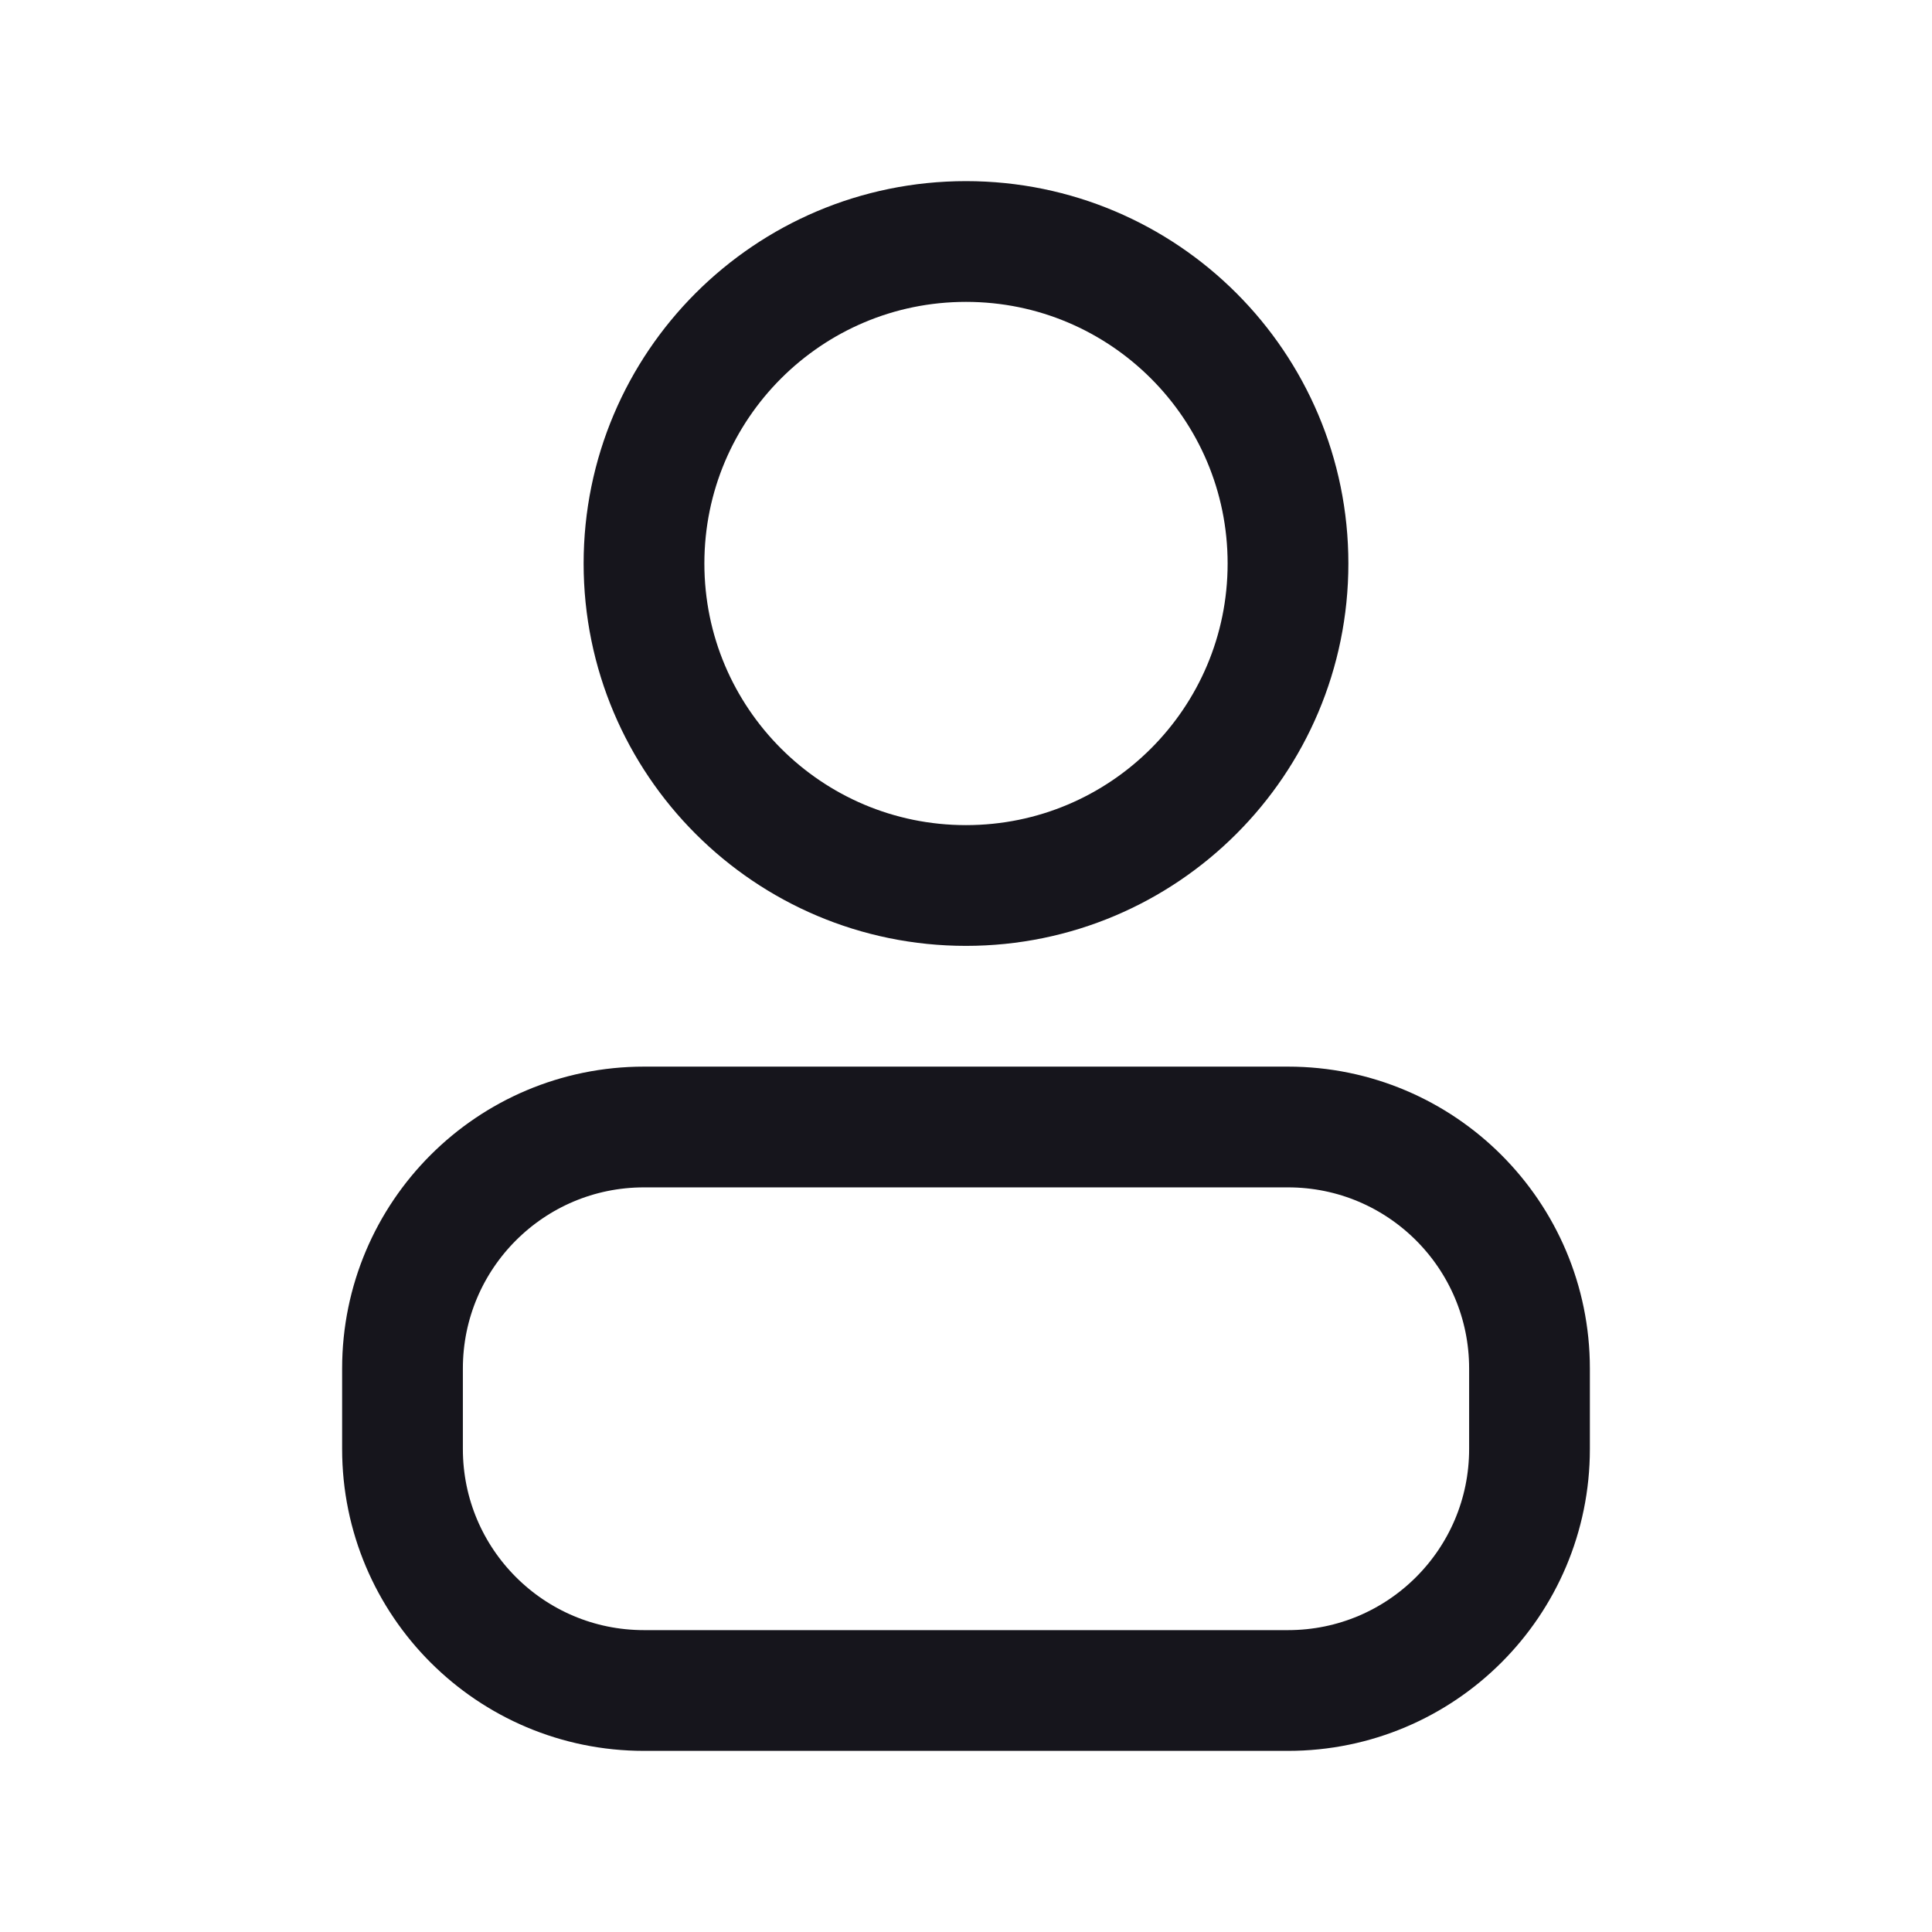<svg viewBox="0 0 24 24" fill="none" stroke="#16151C" xmlns="http://www.w3.org/2000/svg">
<path d="M16 7C16 9.209 14.209 11 12 11C9.791 11 8 9.209 8 7C8 4.791 9.791 3 12 3C14.209 3 16 4.791 16 7Z" stroke-width="1.5" stroke-linecap="round" stroke-linejoin="round"/>
<path d="M5 17V18C5 19.657 6.343 21 8 21H16C17.657 21 19 19.657 19 18V17C19 15.343 17.657 14 16 14H8C6.343 14 5 15.343 5 17Z" stroke-width="1.5" stroke-linecap="round" stroke-linejoin="round"/>
</svg>
